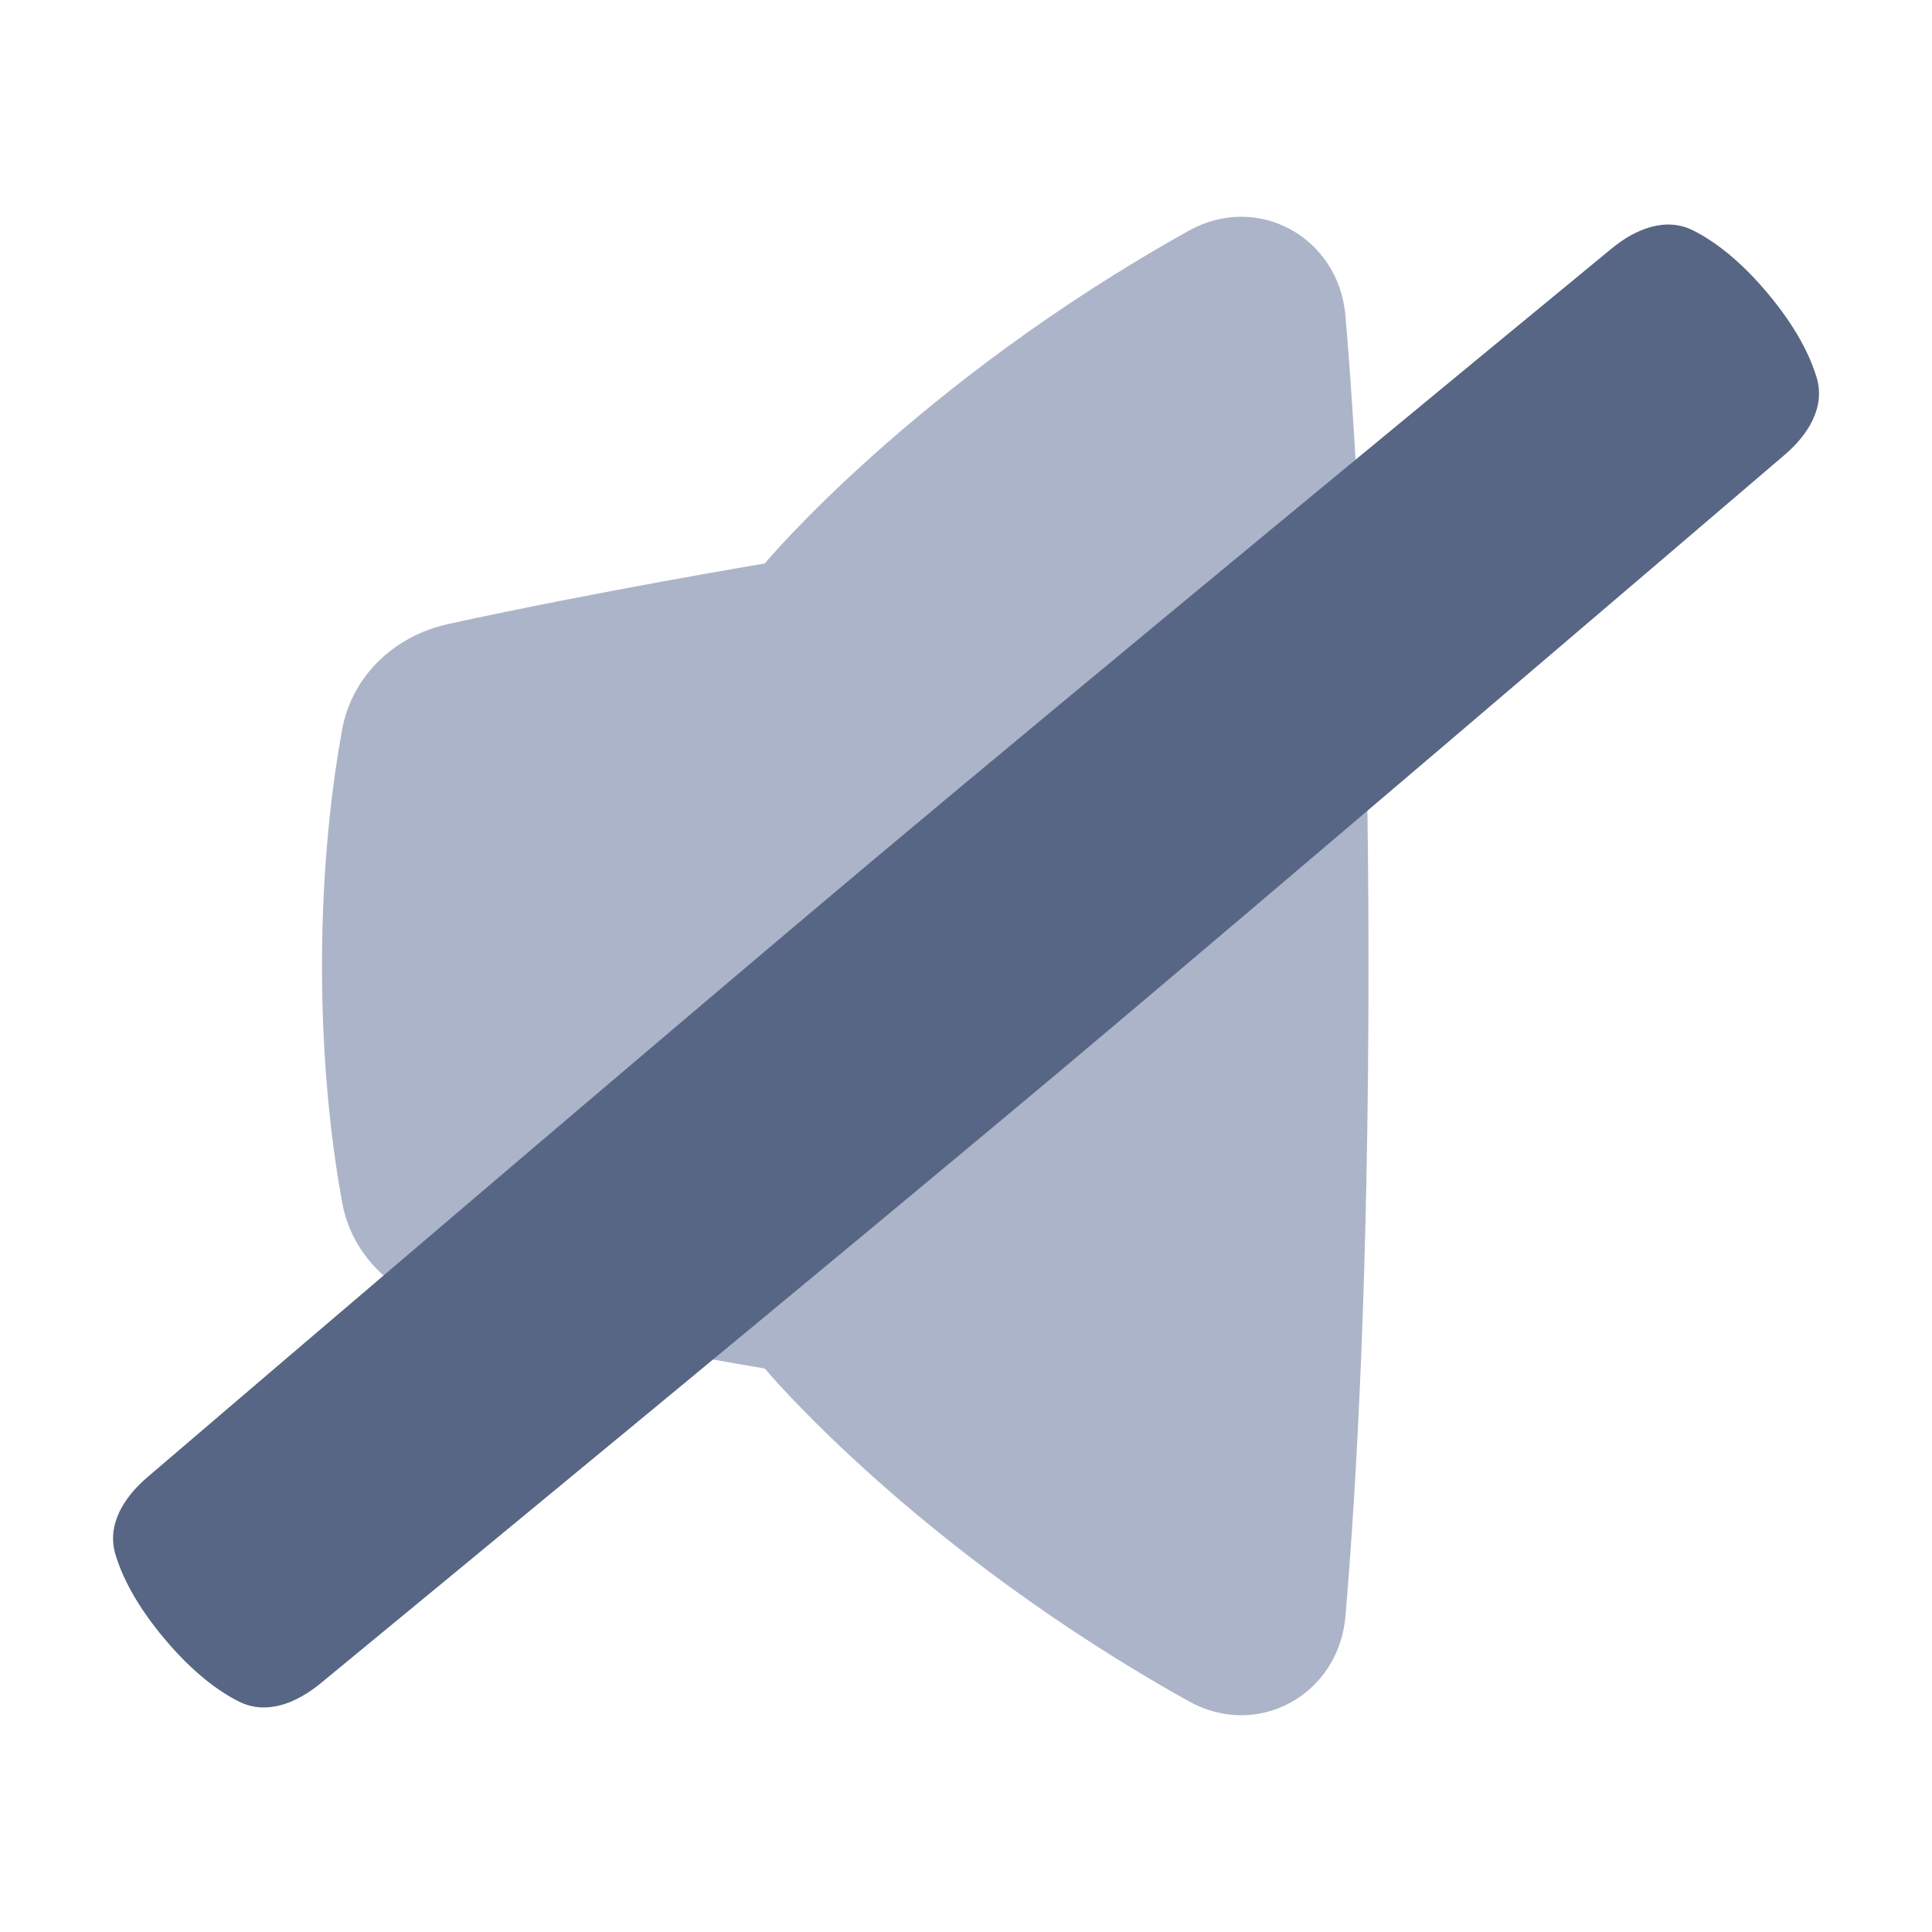 <svg width="48" height="48" viewBox="0 0 48 48" fill="none" xmlns="http://www.w3.org/2000/svg">
<path d="M33.427 7.845C33.261 5.891 31.247 4.778 29.534 5.733C22.726 9.529 19 14 19 14C19 14 14.84 14.693 11.138 15.503C9.802 15.795 8.742 16.79 8.498 18.136C8.249 19.511 8 21.507 8 24C8 26.493 8.249 28.489 8.498 29.864C8.742 31.21 9.802 32.205 11.138 32.497C14.84 33.307 19 34 19 34C19 34 22.726 38.471 29.534 42.267C31.247 43.222 33.261 42.109 33.427 40.155C33.699 36.96 34 31.686 34 24C34 16.314 33.699 11.04 33.427 7.845Z" fill="#ACB4C9"/>
<path d="M3.659 36.703C3.078 37.199 2.648 37.884 2.867 38.616C3.028 39.154 3.373 39.865 4.084 40.712C4.795 41.56 5.435 42.023 5.937 42.275C6.62 42.618 7.369 42.312 7.959 41.827C11.036 39.294 21.201 30.918 26.251 26.681C31.3 22.444 41.314 13.887 44.343 11.297C44.923 10.8 45.354 10.116 45.135 9.384C44.974 8.845 44.629 8.135 43.918 7.287C43.207 6.44 42.567 5.977 42.065 5.725C41.382 5.382 40.633 5.687 40.043 6.173C36.966 8.706 26.801 17.082 21.751 21.319C16.701 25.556 6.688 34.112 3.659 36.703Z" fill="#576684"/>
</svg>
